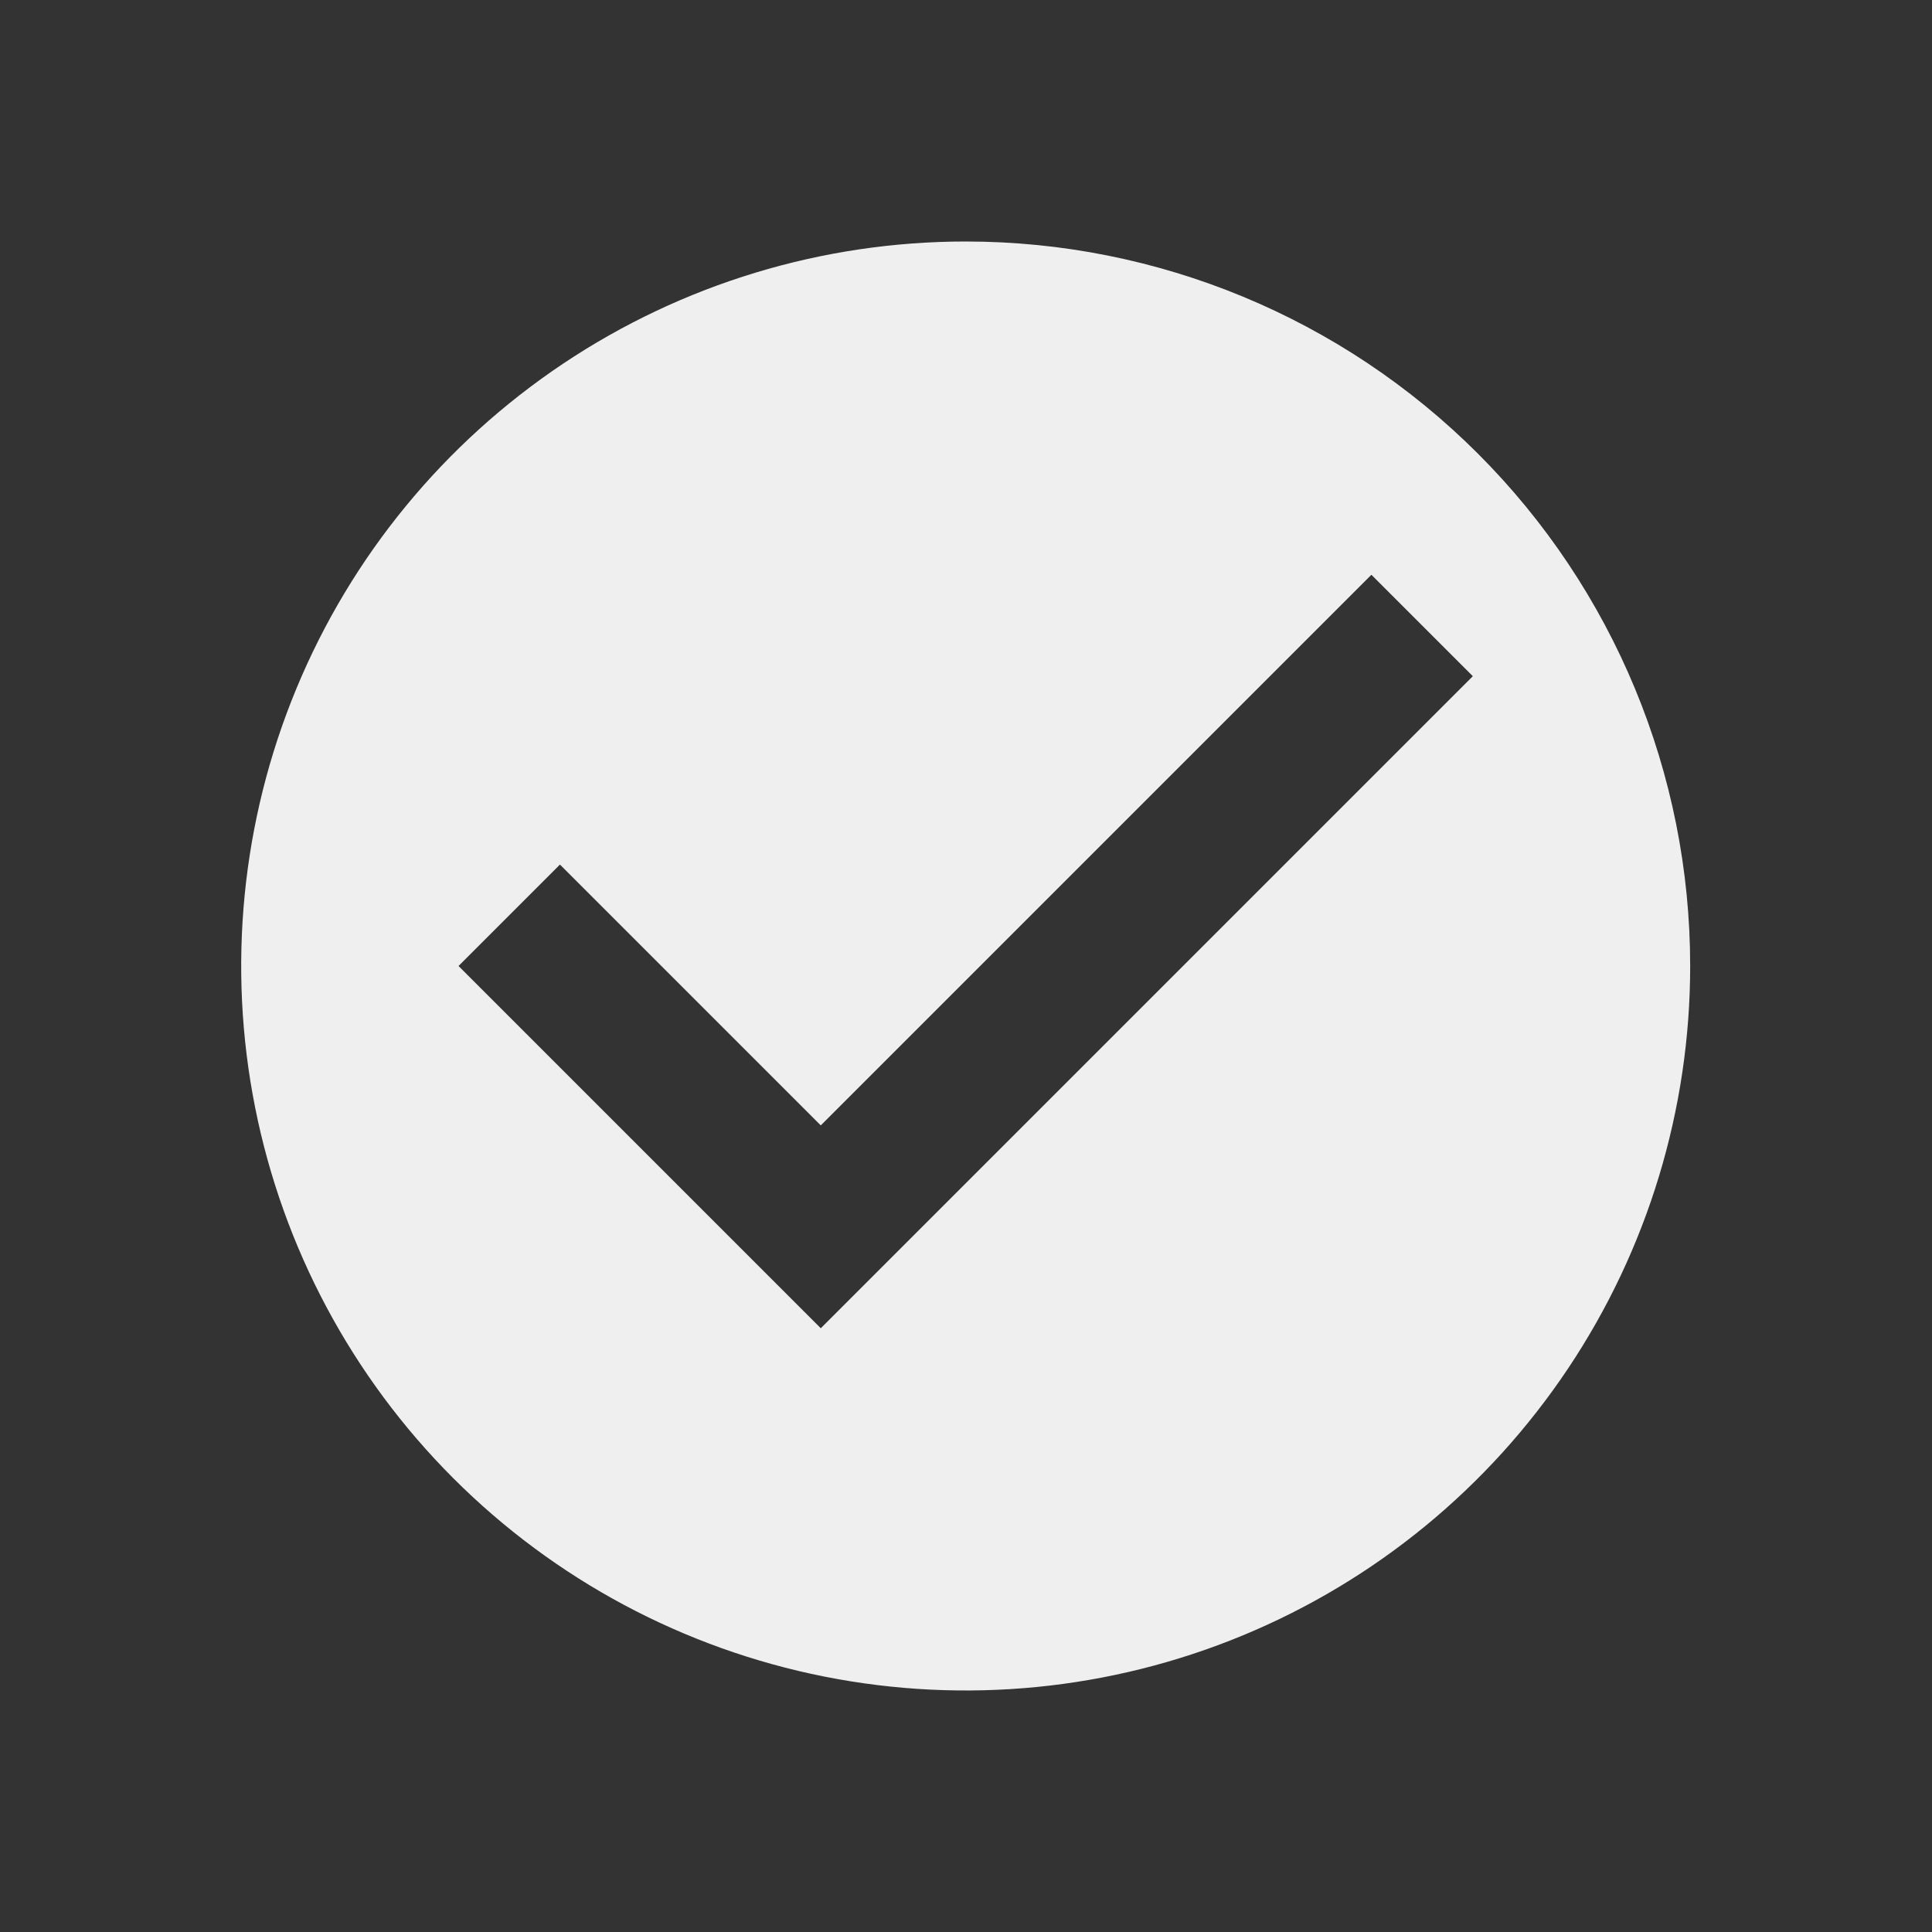 <svg width="24" height="24" viewBox="0 0 24 24" fill="none" xmlns="http://www.w3.org/2000/svg">
<rect x="0" y="0" width="24" height="24" fill="#333333" stroke="none"/>
<path d="M10.196 16.5L5.696 12L6.956 10.74L10.196 13.98L17.036 7.14L18.296 8.4L10.196 16.5ZM11.996 3C10.216 3 8.476 3.528 6.996 4.517C5.516 5.506 4.362 6.911 3.681 8.556C3 10.2 2.822 12.01 3.169 13.756C3.516 15.502 4.373 17.105 5.632 18.364C6.891 19.623 8.494 20.48 10.24 20.827C11.986 21.174 13.796 20.996 15.44 20.315C17.085 19.634 18.49 18.48 19.479 17C20.468 15.52 20.996 13.78 20.996 12C20.996 9.613 20.048 7.324 18.36 5.636C16.672 3.948 14.383 3 11.996 3Z" fill="#EFEFEF"/>
</svg>
